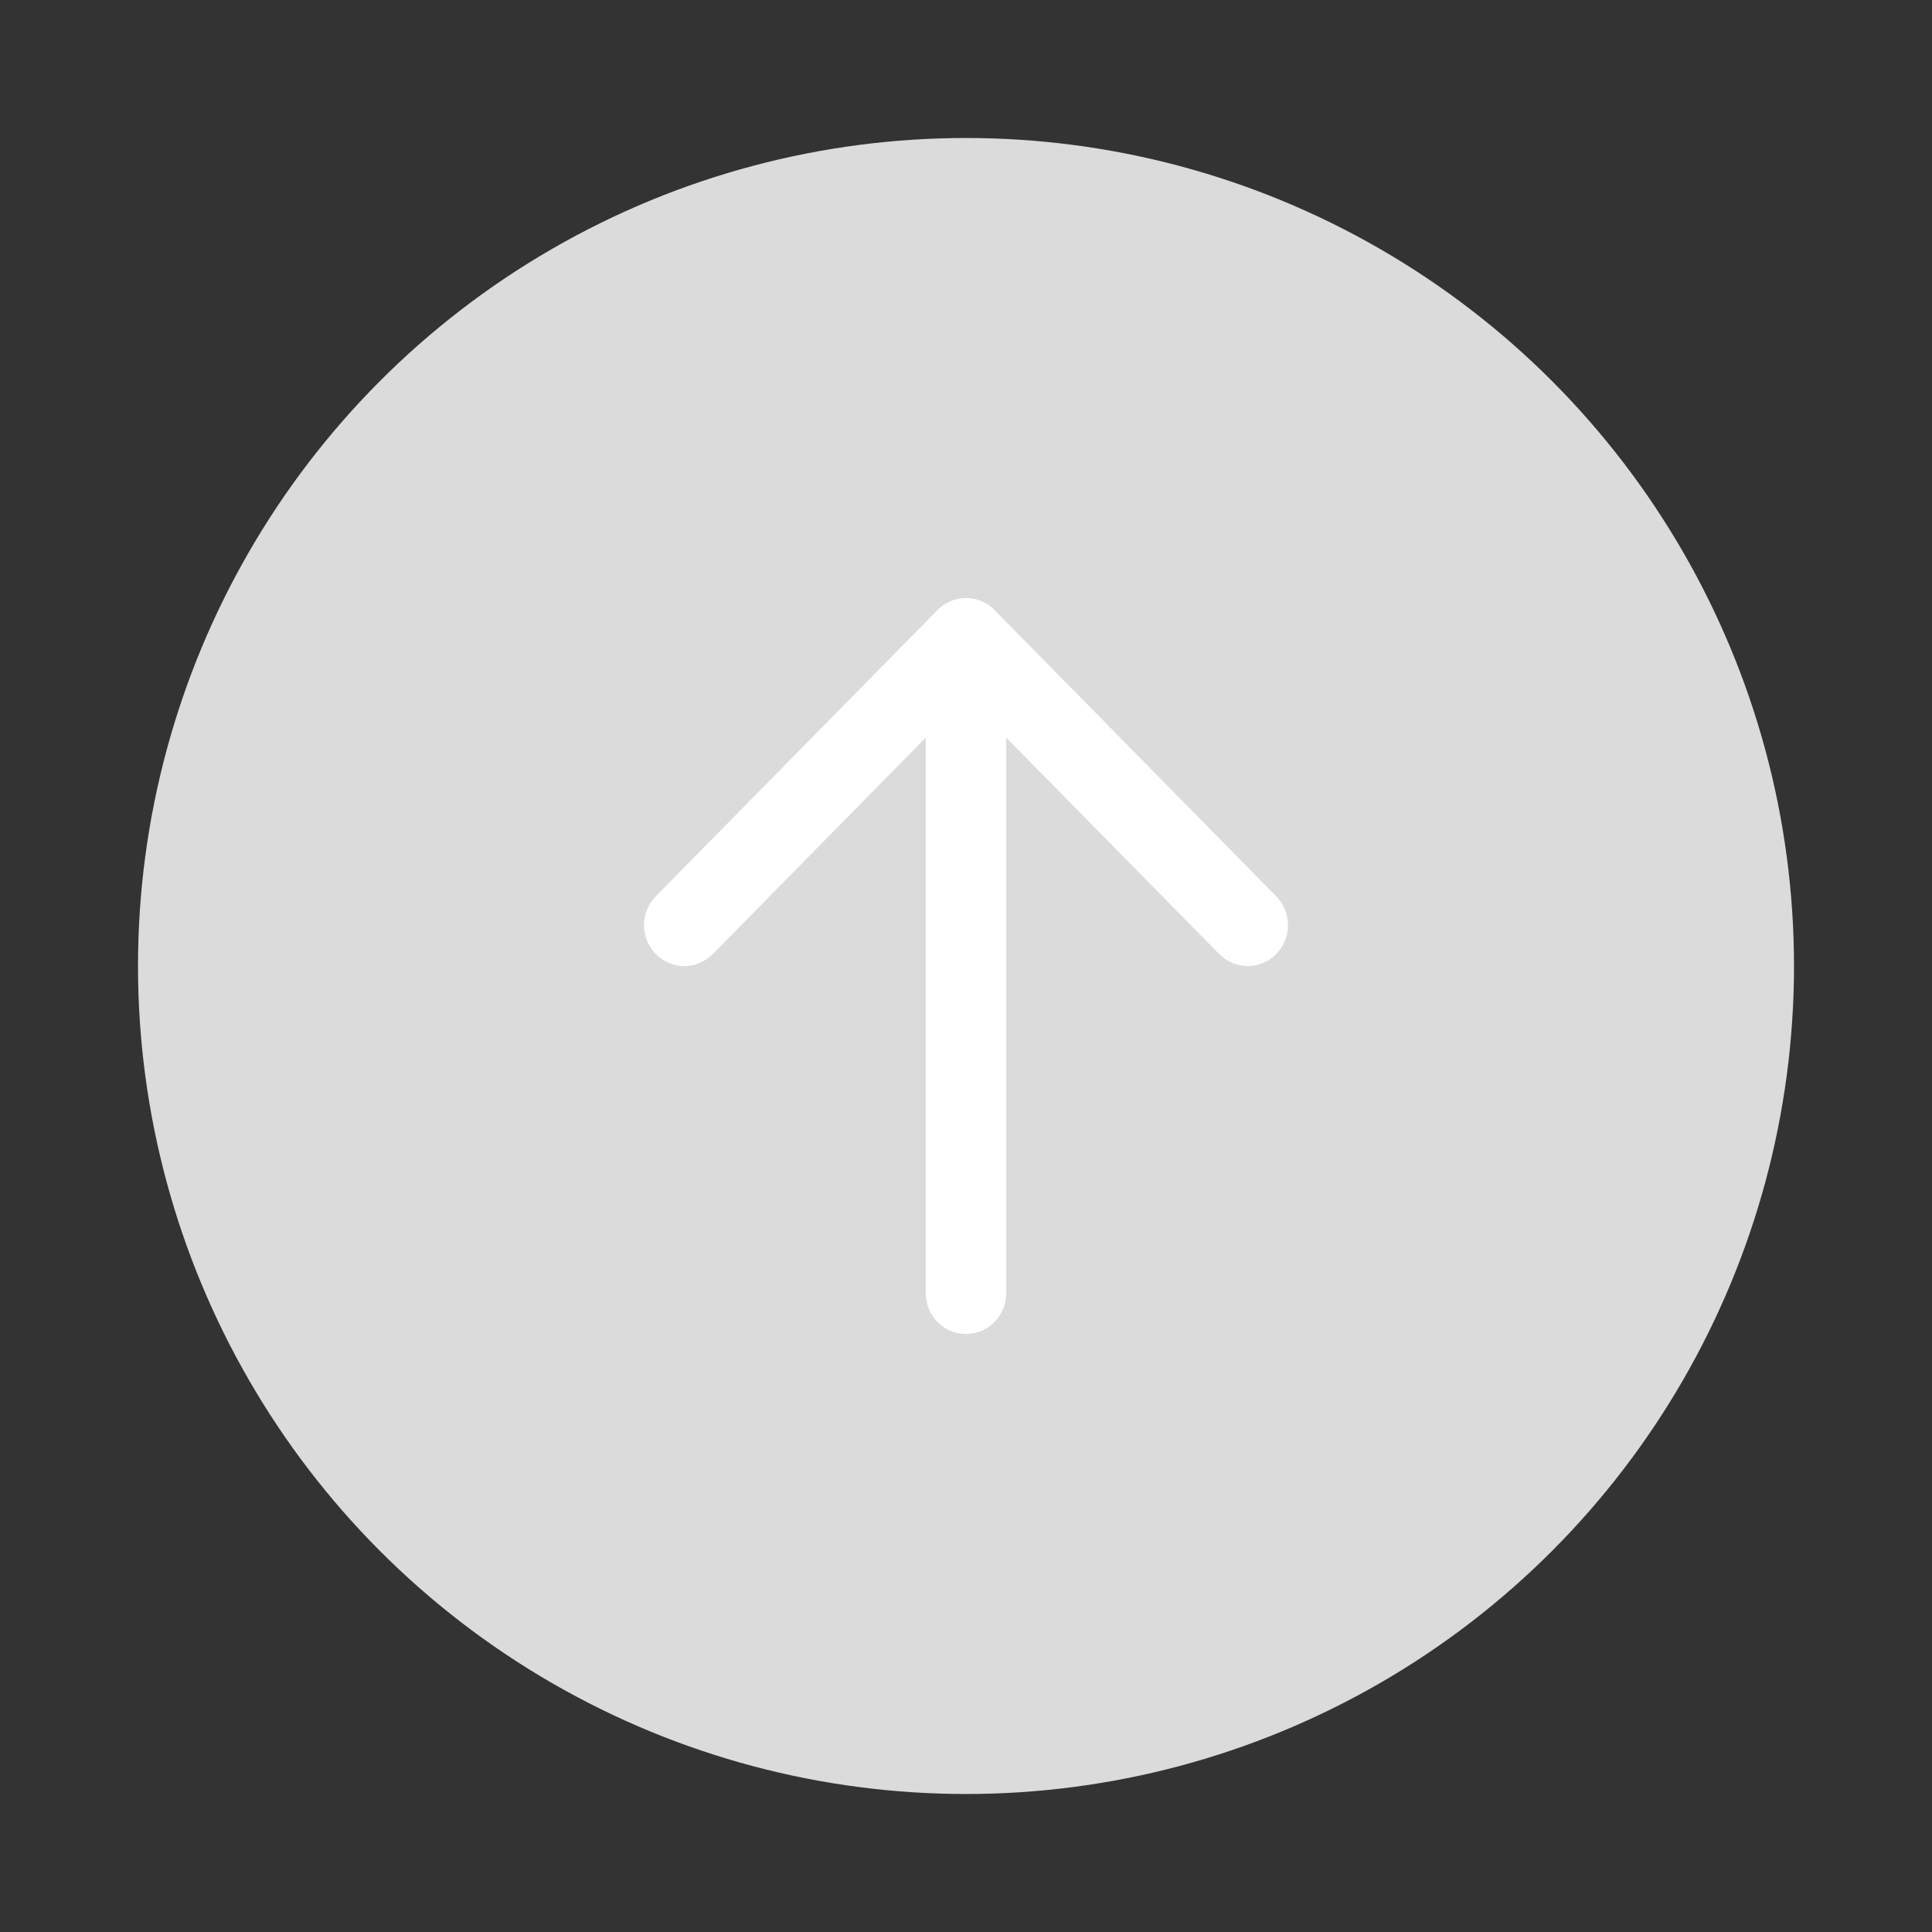 <svg width="42" height="42" viewBox="0 0 42 42" fill="none" xmlns="http://www.w3.org/2000/svg">
<rect x="0" y="0" width="42" height="42" fill="#333333" stroke="none"/>
<g id="Group 279">
<circle id="Ellipse 9" cx="21" cy="21" r="18" fill="#DBDBDB"/>
<path id="Vector" d="M21 29C21.232 29 21.455 28.906 21.619 28.74C21.783 28.573 21.875 28.347 21.875 28.111L21.875 16.036L26.505 20.741C26.669 20.908 26.892 21.002 27.124 21.002C27.356 21.002 27.579 20.908 27.743 20.741C27.908 20.574 28 20.348 28 20.112C28 19.876 27.908 19.65 27.743 19.483L21.619 13.261C21.538 13.178 21.442 13.113 21.335 13.068C21.229 13.023 21.115 13 21 13C20.885 13 20.771 13.023 20.665 13.068C20.558 13.113 20.462 13.178 20.381 13.261L14.257 19.483C14.175 19.565 14.111 19.663 14.067 19.771C14.023 19.879 14 19.995 14 20.112C14 20.348 14.092 20.574 14.257 20.741C14.421 20.908 14.644 21.002 14.876 21.002C15.108 21.002 15.331 20.908 15.495 20.741L20.125 16.036L20.125 28.111C20.125 28.347 20.217 28.573 20.381 28.74C20.545 28.906 20.768 29 21 29Z" fill="white"/>
</g>
</svg>
